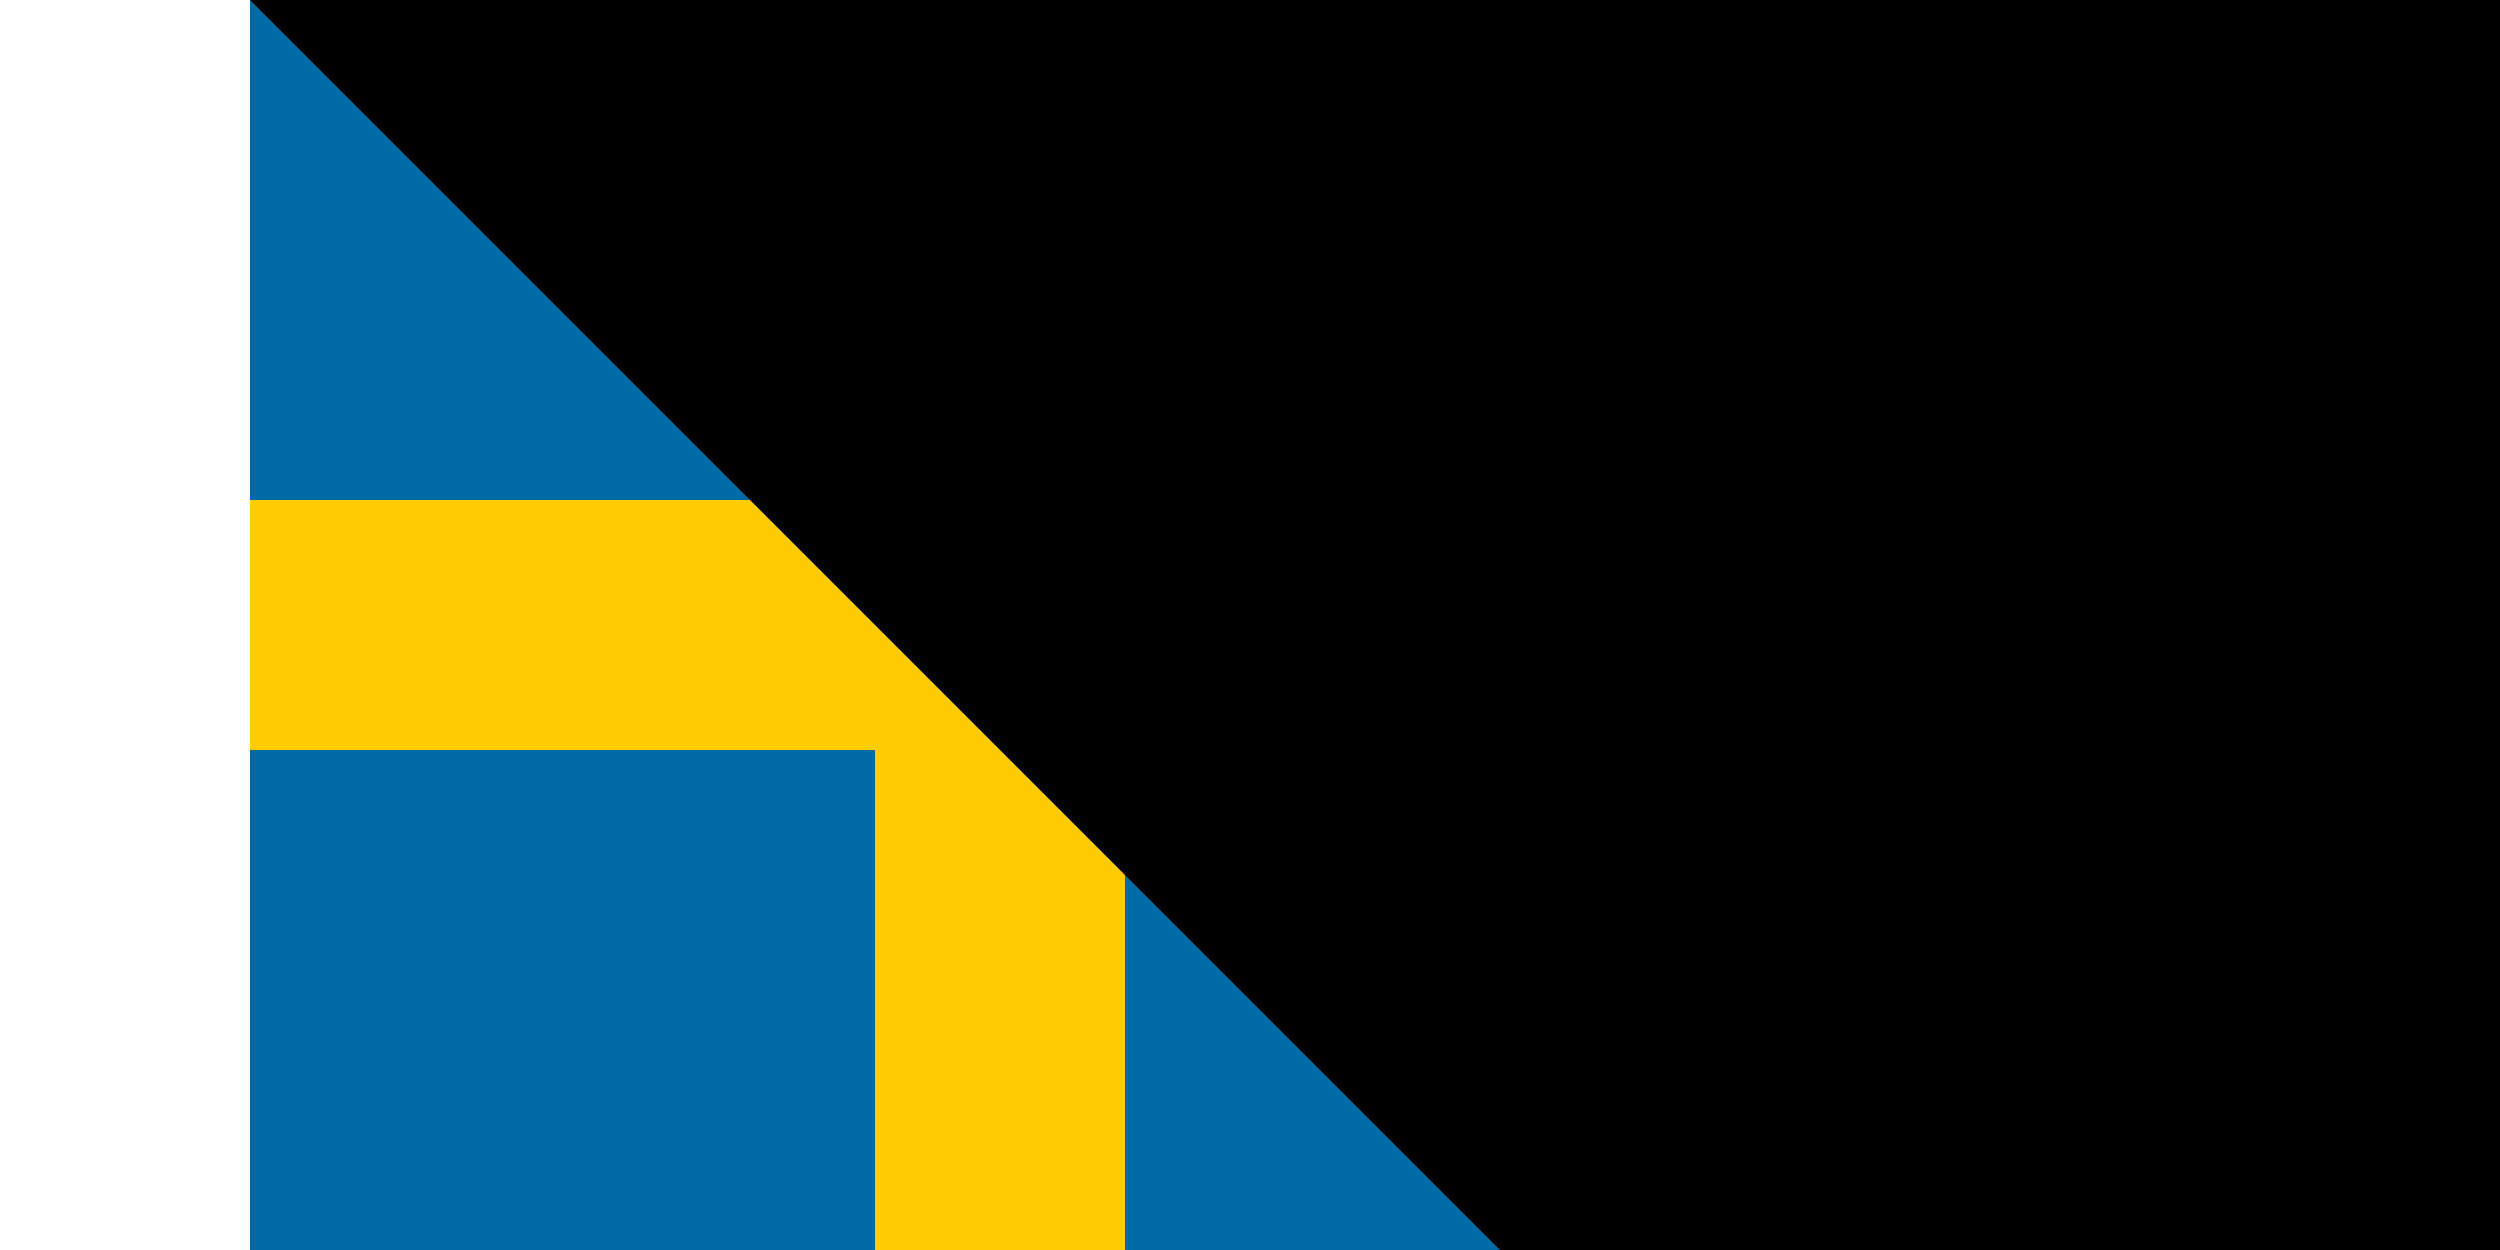 <?xml version="1.0" encoding="UTF-8"?><svg xmlns="http://www.w3.org/2000/svg" width="100" height="50" viewBox="0 0 16 10">
<rect width="16" height="10" fill="#006aa7"/>
<rect width="2" height="10" x="5" fill="#fecc00"/>
<rect width="16" height="2" y="4" fill="#fecc00"/>
<path id="path-b778" d="m m0 81 m0 81 m0 65 m0 65 m0 65 m0 65 m0 65 m0 65 m0 65 m0 65 m0 65 m0 65 m0 65 m0 65 m0 65 m0 65 m0 65 m0 65 m0 65 m0 65 m0 77 m0 73 m0 84 m0 117 m0 50 m0 86 m0 100 m0 119 m0 120 m0 89 m0 109 m0 73 m0 69 m0 119 m0 51 m0 103 m0 43 m0 109 m0 56 m0 106 m0 105 m0 49 m0 116 m0 103 m0 103 m0 122 m0 109 m0 78 m0 69 m0 78 m0 48 m0 66 m0 112 m0 104 m0 119 m0 108 m0 112 m0 87 m0 88 m0 55 m0 121 m0 106 m0 82 m0 110 m0 68 m0 75 m0 108 m0 57 m0 109 m0 104 m0 89 m0 102 m0 121 m0 68 m0 89 m0 67 m0 69 m0 68 m0 76 m0 116 m0 68 m0 87 m0 83 m0 50 m0 84 m0 81 m0 61 m0 61"/>
</svg>
